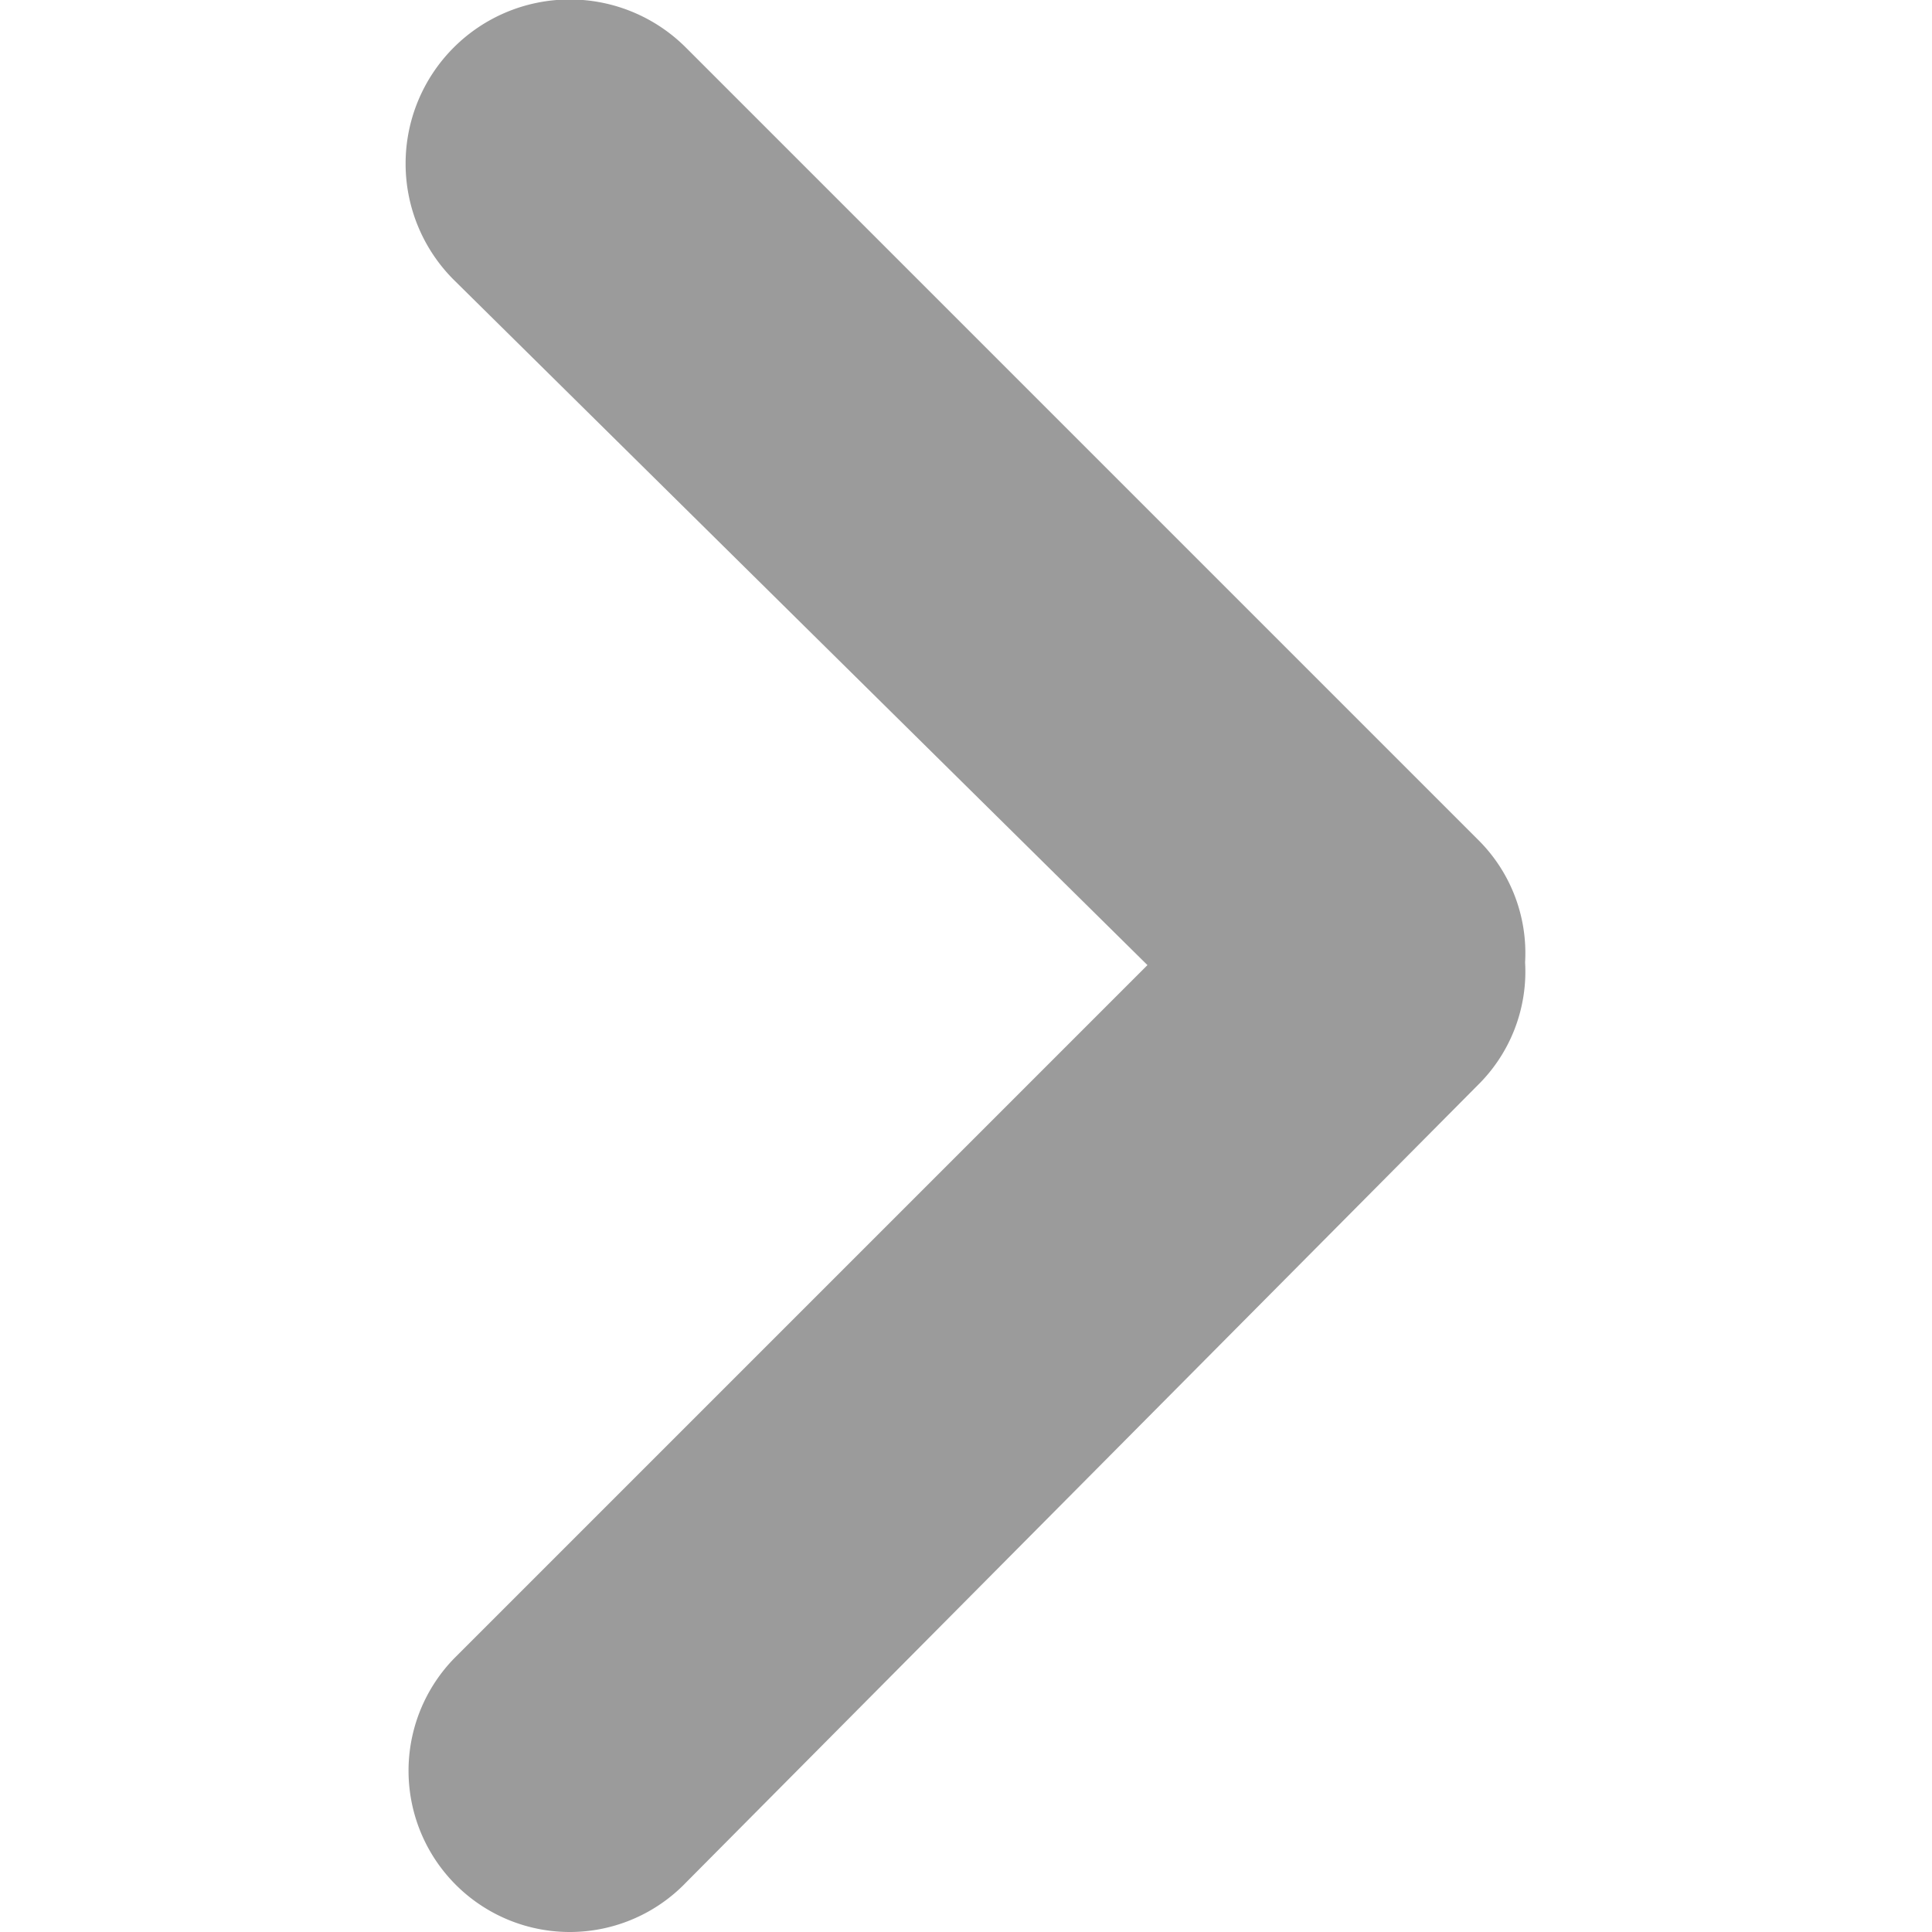 <?xml version="1.0" standalone="no"?><!DOCTYPE svg PUBLIC "-//W3C//DTD SVG 1.1//EN" "http://www.w3.org/Graphics/SVG/1.1/DTD/svg11.dtd"><svg t="1543820109048" class="icon" style="" viewBox="0 0 1024 1024" version="1.1" xmlns="http://www.w3.org/2000/svg" p-id="1860" xmlns:xlink="http://www.w3.org/1999/xlink" width="200" height="200"><defs><style type="text/css"></style></defs><path d="M808.333 510.044A84.513 84.513 0 0 0 783.127 444.805L363.527 25.206A84.513 84.513 0 0 0 240.465 148.268l367.706 363.258L240.465 879.232a84.513 84.513 0 1 0 123.063 118.615l419.6-422.565A84.513 84.513 0 0 0 808.333 510.044z" fill="#9b9b9b" p-id="1861"></path></svg>